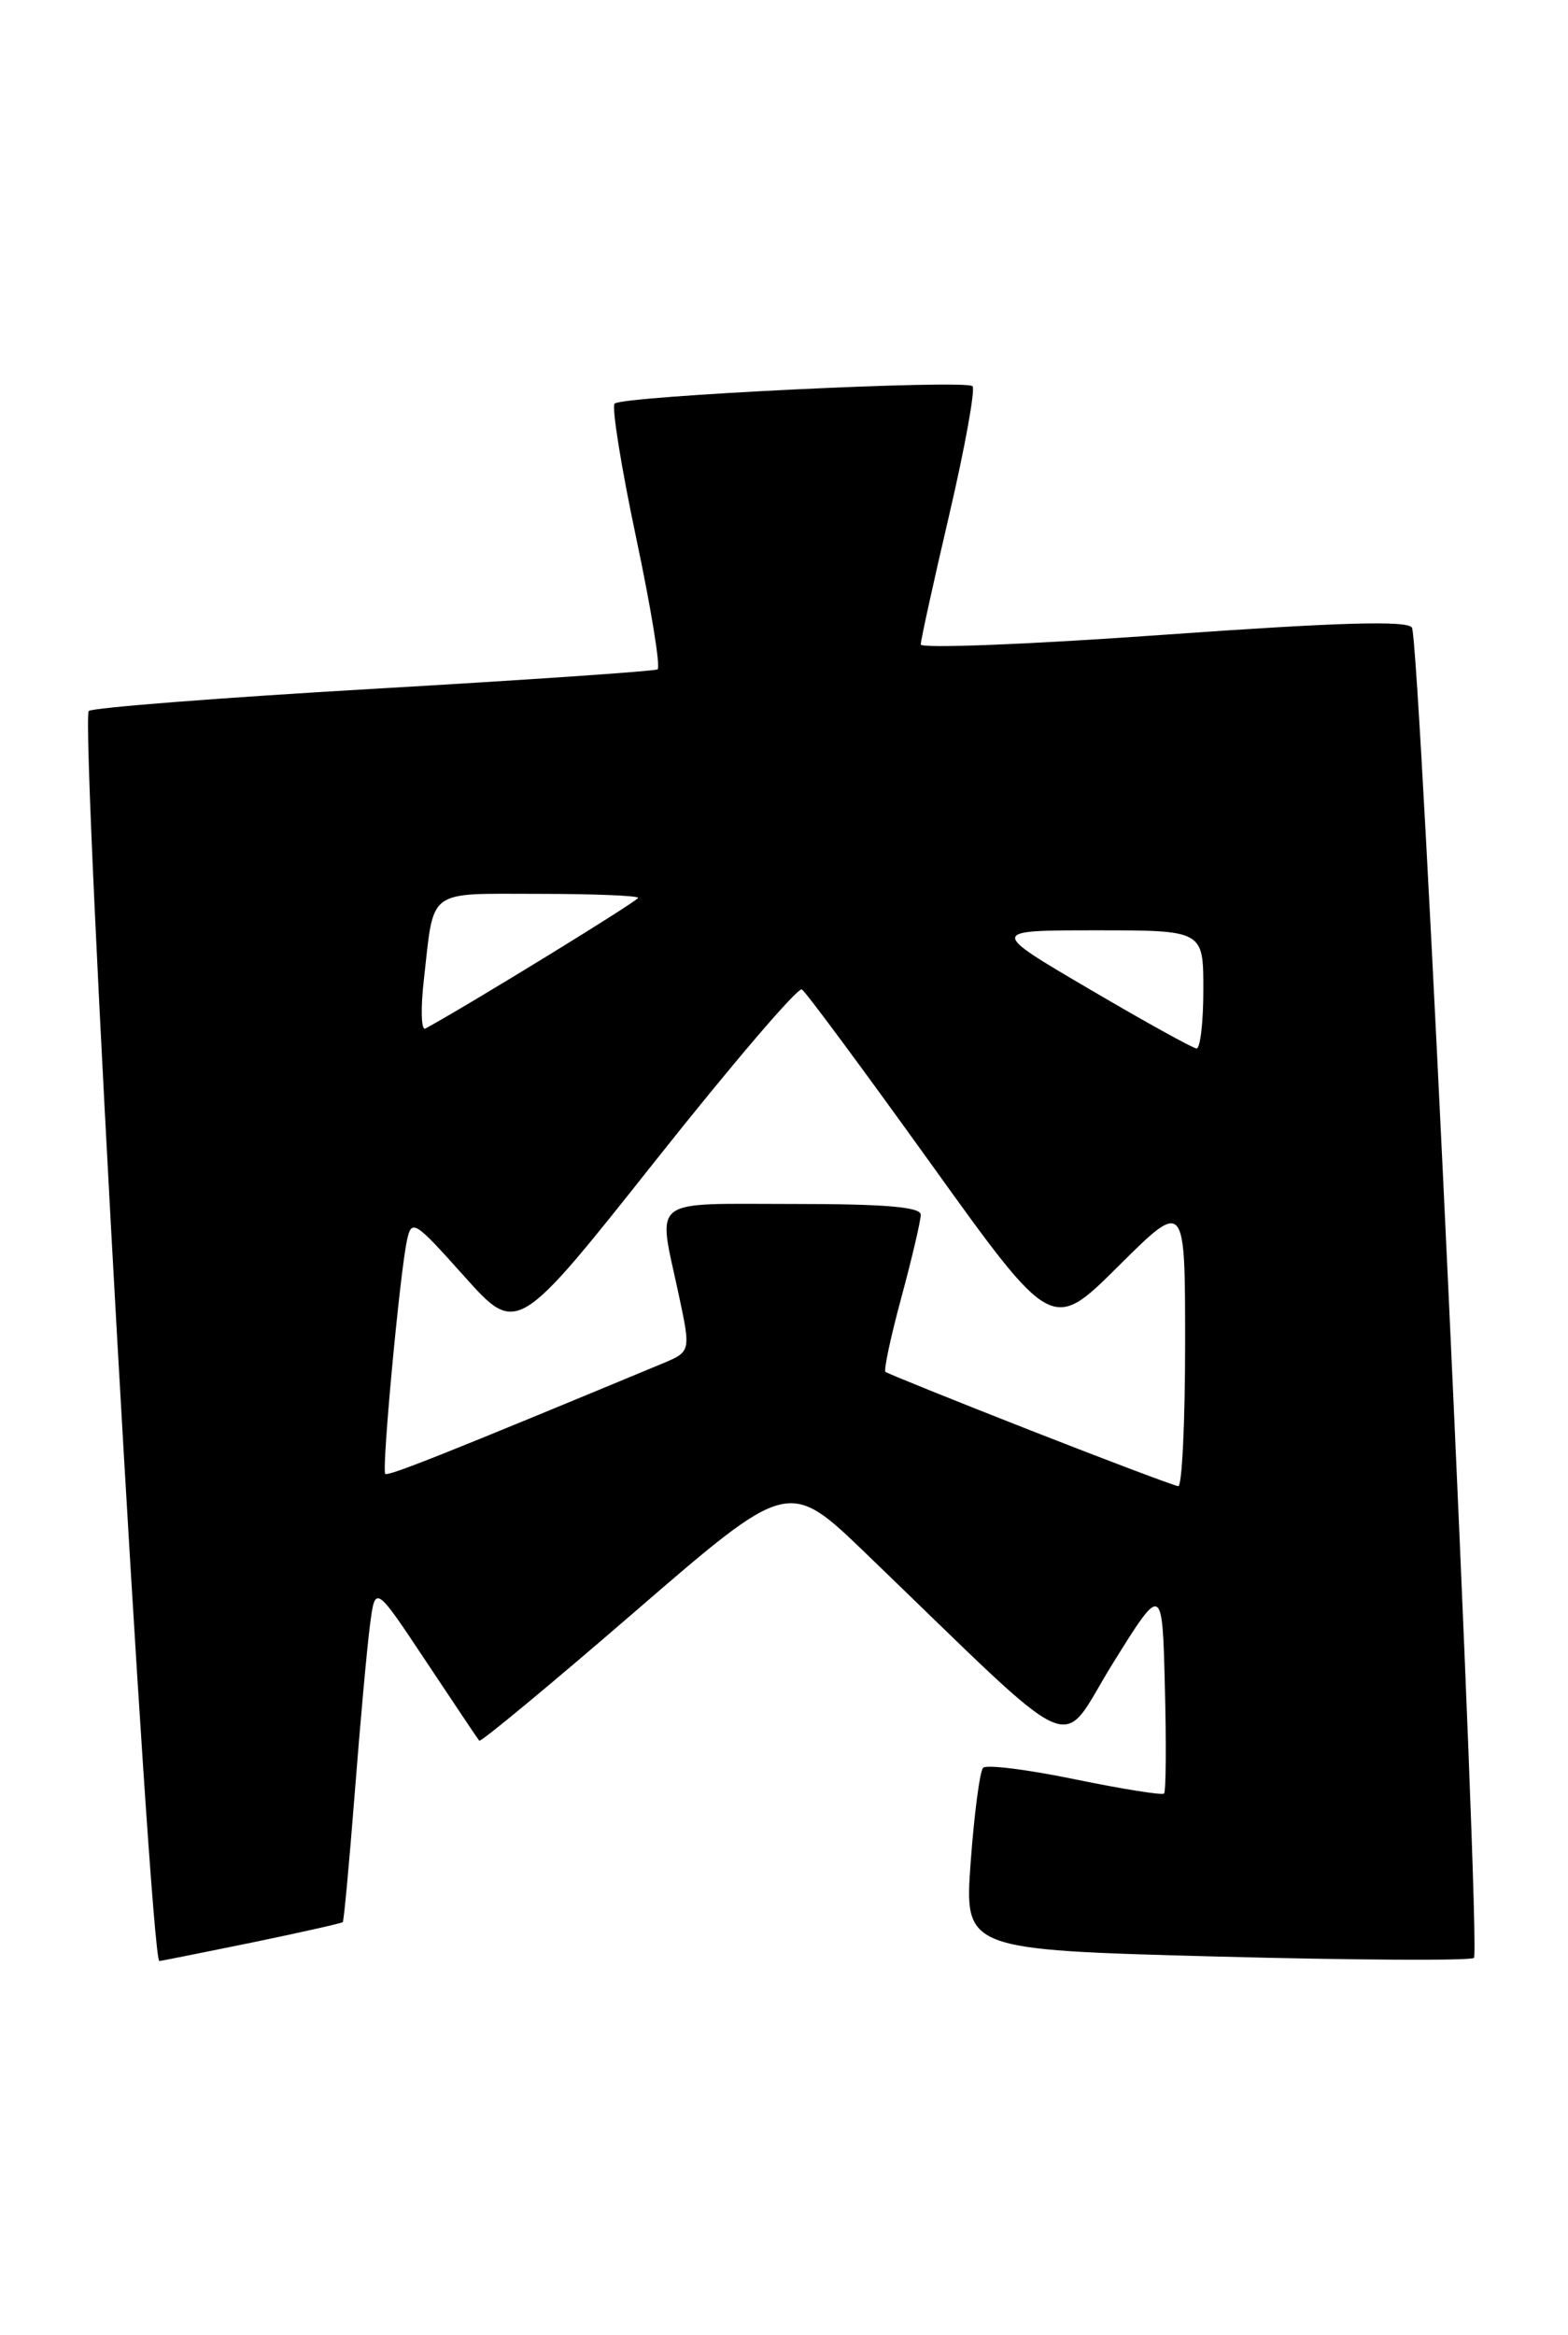<?xml version="1.0" encoding="UTF-8" standalone="no"?>
<!DOCTYPE svg PUBLIC "-//W3C//DTD SVG 1.1//EN" "http://www.w3.org/Graphics/SVG/1.1/DTD/svg11.dtd" >
<svg xmlns="http://www.w3.org/2000/svg" xmlns:xlink="http://www.w3.org/1999/xlink" version="1.1" viewBox="0 0 172 256">
 <g >
 <path fill="currentColor"
d=" M 27.57 212.99 C 32.96 211.88 37.47 210.86 37.60 210.74 C 37.72 210.61 38.32 204.20 38.92 196.50 C 39.52 188.80 40.27 180.53 40.59 178.13 C 41.16 173.76 41.16 173.76 46.72 182.13 C 49.78 186.73 52.41 190.66 52.57 190.85 C 52.73 191.04 60.43 184.66 69.68 176.67 C 86.50 162.14 86.50 162.14 95.00 170.33 C 119.15 193.58 115.98 192.17 122.07 182.37 C 127.50 173.65 127.50 173.65 127.78 184.96 C 127.94 191.18 127.90 196.43 127.69 196.64 C 127.49 196.85 123.08 196.14 117.91 195.08 C 112.73 194.01 108.20 193.44 107.84 193.82 C 107.48 194.19 106.87 198.83 106.48 204.13 C 105.78 213.77 105.78 213.77 133.43 214.51 C 148.64 214.91 161.35 214.98 161.68 214.66 C 162.46 213.88 155.77 70.24 154.88 68.81 C 154.39 68.01 146.83 68.23 127.60 69.60 C 112.97 70.65 101.00 71.12 101.00 70.66 C 101.00 70.20 102.41 63.78 104.14 56.38 C 105.86 48.99 107.00 42.67 106.68 42.34 C 105.92 41.59 68.25 43.42 67.42 44.25 C 67.08 44.59 68.14 51.21 69.78 58.95 C 71.42 66.69 72.48 73.19 72.13 73.39 C 71.78 73.59 57.77 74.55 41.00 75.52 C 24.23 76.49 10.16 77.59 9.74 77.95 C 8.76 78.81 16.45 215.00 17.48 215.00 C 17.64 215.00 22.19 214.09 27.57 212.99 Z  M 113.00 156.81 C 104.47 153.46 97.33 150.58 97.13 150.41 C 96.92 150.23 97.71 146.55 98.88 142.23 C 100.05 137.90 101.00 133.83 101.00 133.18 C 101.00 132.33 97.10 132.00 87.00 132.00 C 71.04 132.00 72.14 131.14 74.43 141.84 C 75.79 148.19 75.79 148.19 72.65 149.50 C 48.82 159.40 42.56 161.89 42.26 161.59 C 41.85 161.19 43.85 139.69 44.64 136.00 C 45.15 133.62 45.46 133.82 50.94 139.95 C 56.72 146.39 56.72 146.39 71.95 127.19 C 80.33 116.63 87.53 108.21 87.96 108.48 C 88.39 108.74 94.73 117.31 102.06 127.51 C 115.39 146.07 115.39 146.07 122.69 138.81 C 130.00 131.55 130.00 131.55 130.00 147.28 C 130.00 155.92 129.66 162.97 129.25 162.94 C 128.84 162.91 121.53 160.15 113.00 156.81 Z  M 119.51 108.45 C 108.51 102.00 108.51 102.00 120.26 102.00 C 132.00 102.00 132.00 102.00 132.00 108.50 C 132.00 112.08 131.66 114.98 131.25 114.95 C 130.84 114.93 125.55 112.00 119.51 108.45 Z  M 46.50 107.36 C 47.64 97.31 46.71 98.00 59.07 98.00 C 65.08 98.00 70.00 98.20 70.00 98.44 C 70.00 98.77 51.57 110.09 46.66 112.77 C 46.20 113.02 46.13 110.59 46.50 107.36 Z "/>
</g>
</svg>